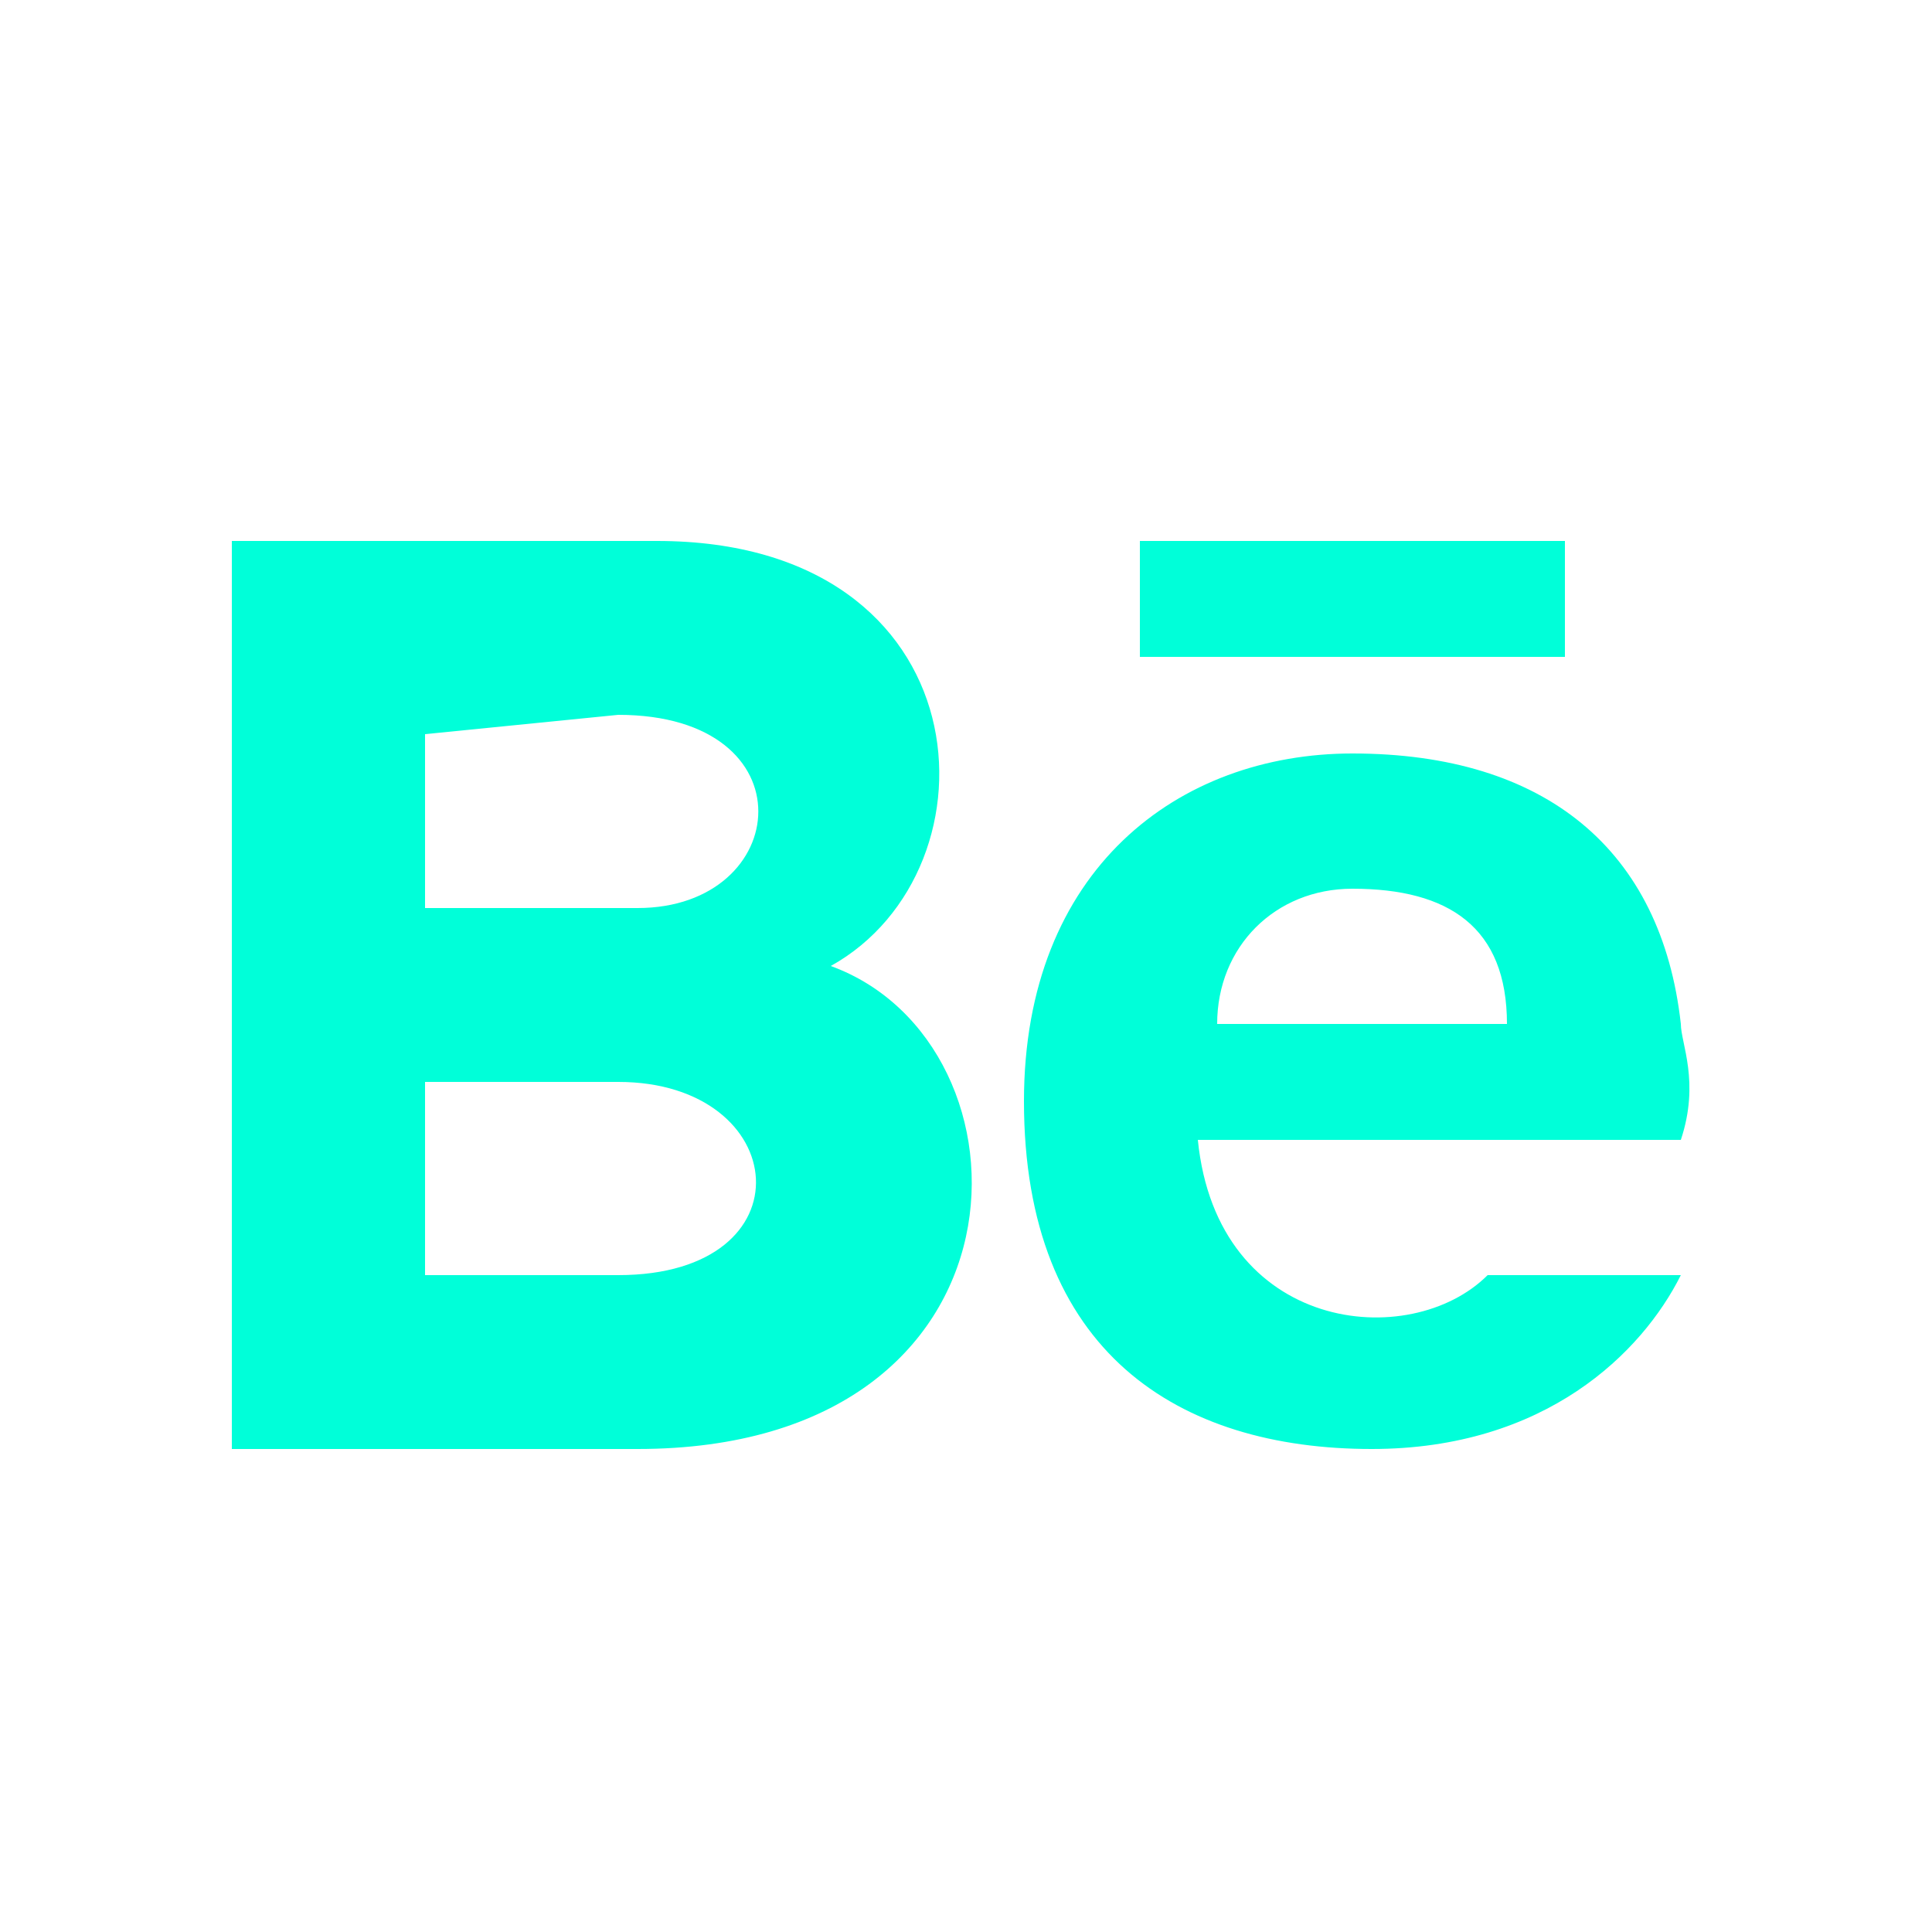 <?xml version="1.0" encoding="UTF-8"?>
<!DOCTYPE svg PUBLIC "-//W3C//DTD SVG 1.1//EN" "http://www.w3.org/Graphics/SVG/1.1/DTD/svg11.dtd">
<!-- Creator: CorelDRAW X7 -->
<svg xmlns="http://www.w3.org/2000/svg" xml:space="preserve" width="100px" height="100px" version="1.1" style="shape-rendering:geometricPrecision; text-rendering:geometricPrecision; image-rendering:optimizeQuality; fill-rule:evenodd; clip-rule:evenodd"
viewBox="0 0 100 100"
 xmlns:xlink="http://www.w3.org/1999/xlink">
 <defs>
  <style type="text/css">
   <![CDATA[
    .fil0 {fill:#00FFD9}
   ]]>
  </style>
 </defs>
 <g id="Layer_x0020_1">
  <path class="fil0" d="M81 34l-22 0 0 -6 22 0 0 6zm6 32c-2,4 -7,9 -16,9 -10,0 -18,-5 -18,-18 0,-12 8,-18 17,-18 10,0 16,5 17,14 0,1 1,3 0,6l-25 0c1,10 11,11 15,7l10 0zm-24 -13l15 0c0,-5 -3,-7 -8,-7 -4,0 -7,3 -7,7zm-30 22l-21 0 0 -47 22 0c17,0 18,17 9,22 11,4 11,25 -10,25zm-11 -28l11 0c8,0 9,-10 -1,-10l-10 1 0 9 0 0zm10 9l-10 0 0 10 10 0c10,0 9,-10 0,-10l0 0z"/>
 </g>
</svg>
